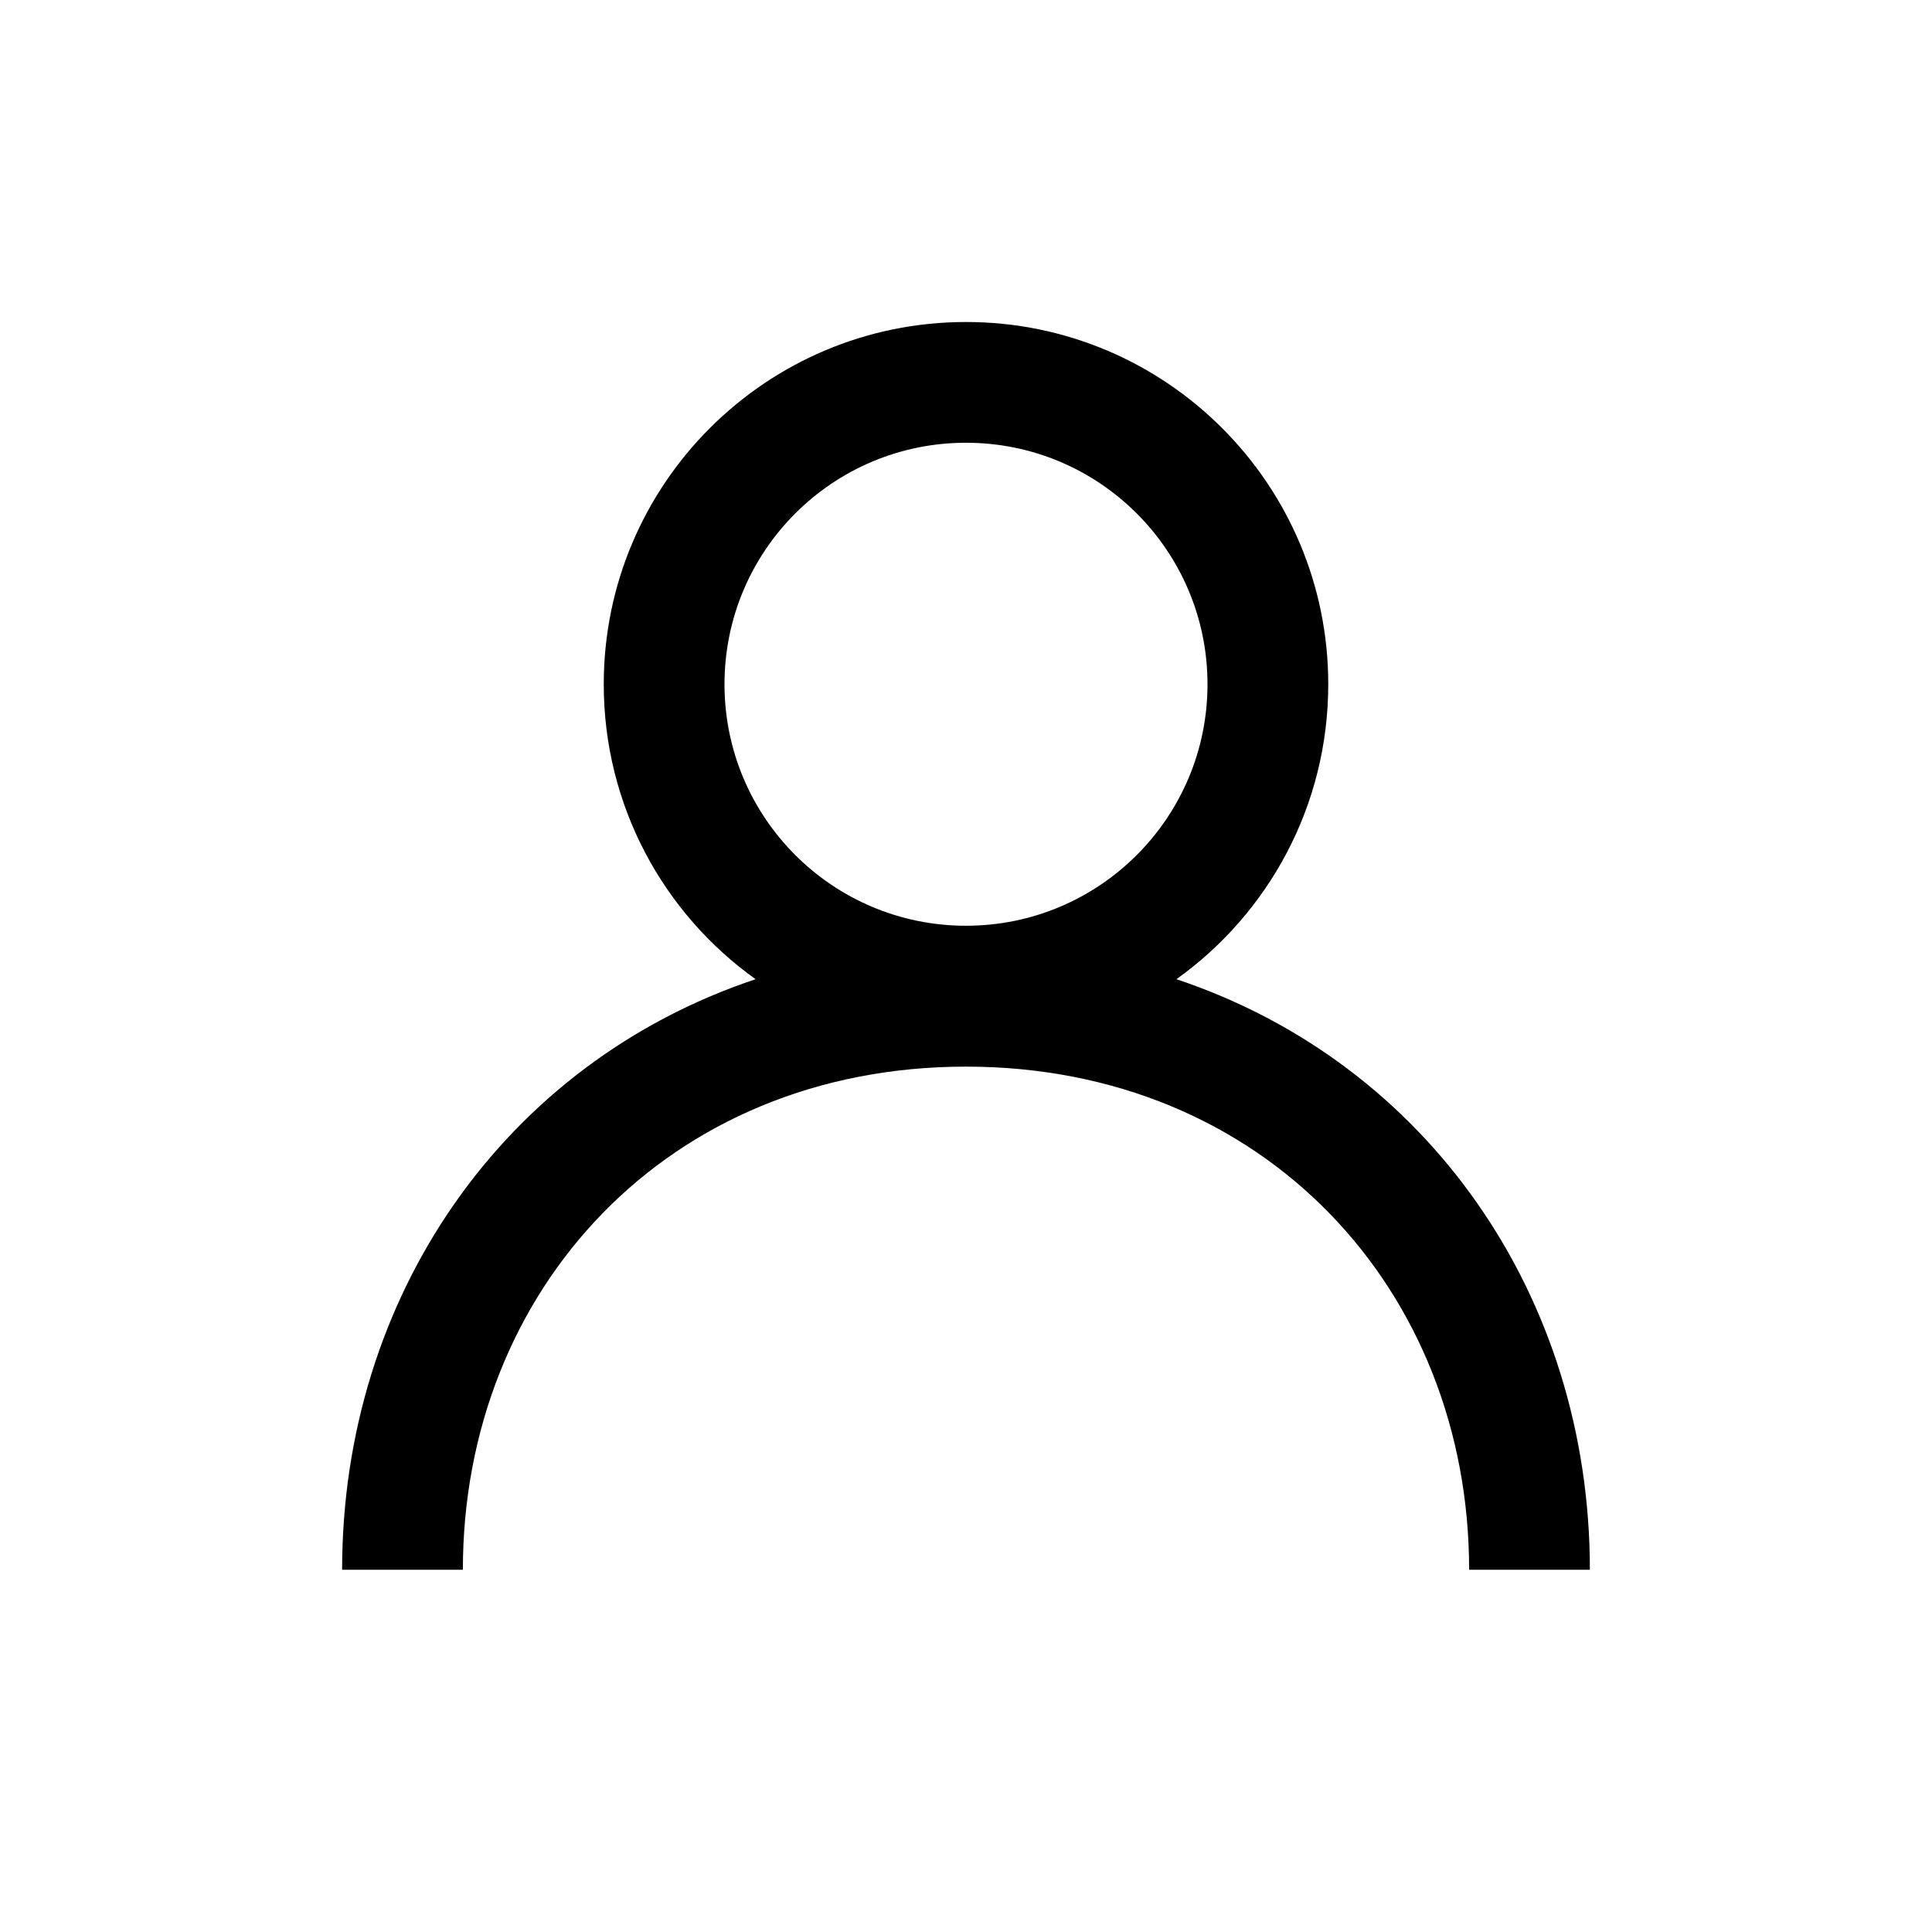 <svg width="24" height="24" viewBox="0 0 24 24" xmlns="http://www.w3.org/2000/svg">
<path fill-rule="evenodd" clip-rule="evenodd" d="M15 8.5C15 10.157 13.657 11.5 12 11.5C10.343 11.5 9 10.157 9 8.5C9 6.843 10.343 5.5 12 5.5C13.657 5.5 15 6.843 15 8.5ZM14.614 12.164C15.756 11.348 16.5 10.011 16.5 8.5C16.5 6.015 14.485 4 12 4C9.515 4 7.5 6.015 7.5 8.5C7.5 10.011 8.244 11.348 9.386 12.164C6.26 13.208 4.25 16.11 4.25 19.5H5.75C5.75 16.029 8.291 13.25 12 13.25C15.709 13.25 18.25 16.029 18.25 19.5H19.75C19.75 16.11 17.74 13.208 14.614 12.164Z"  />
</svg>
